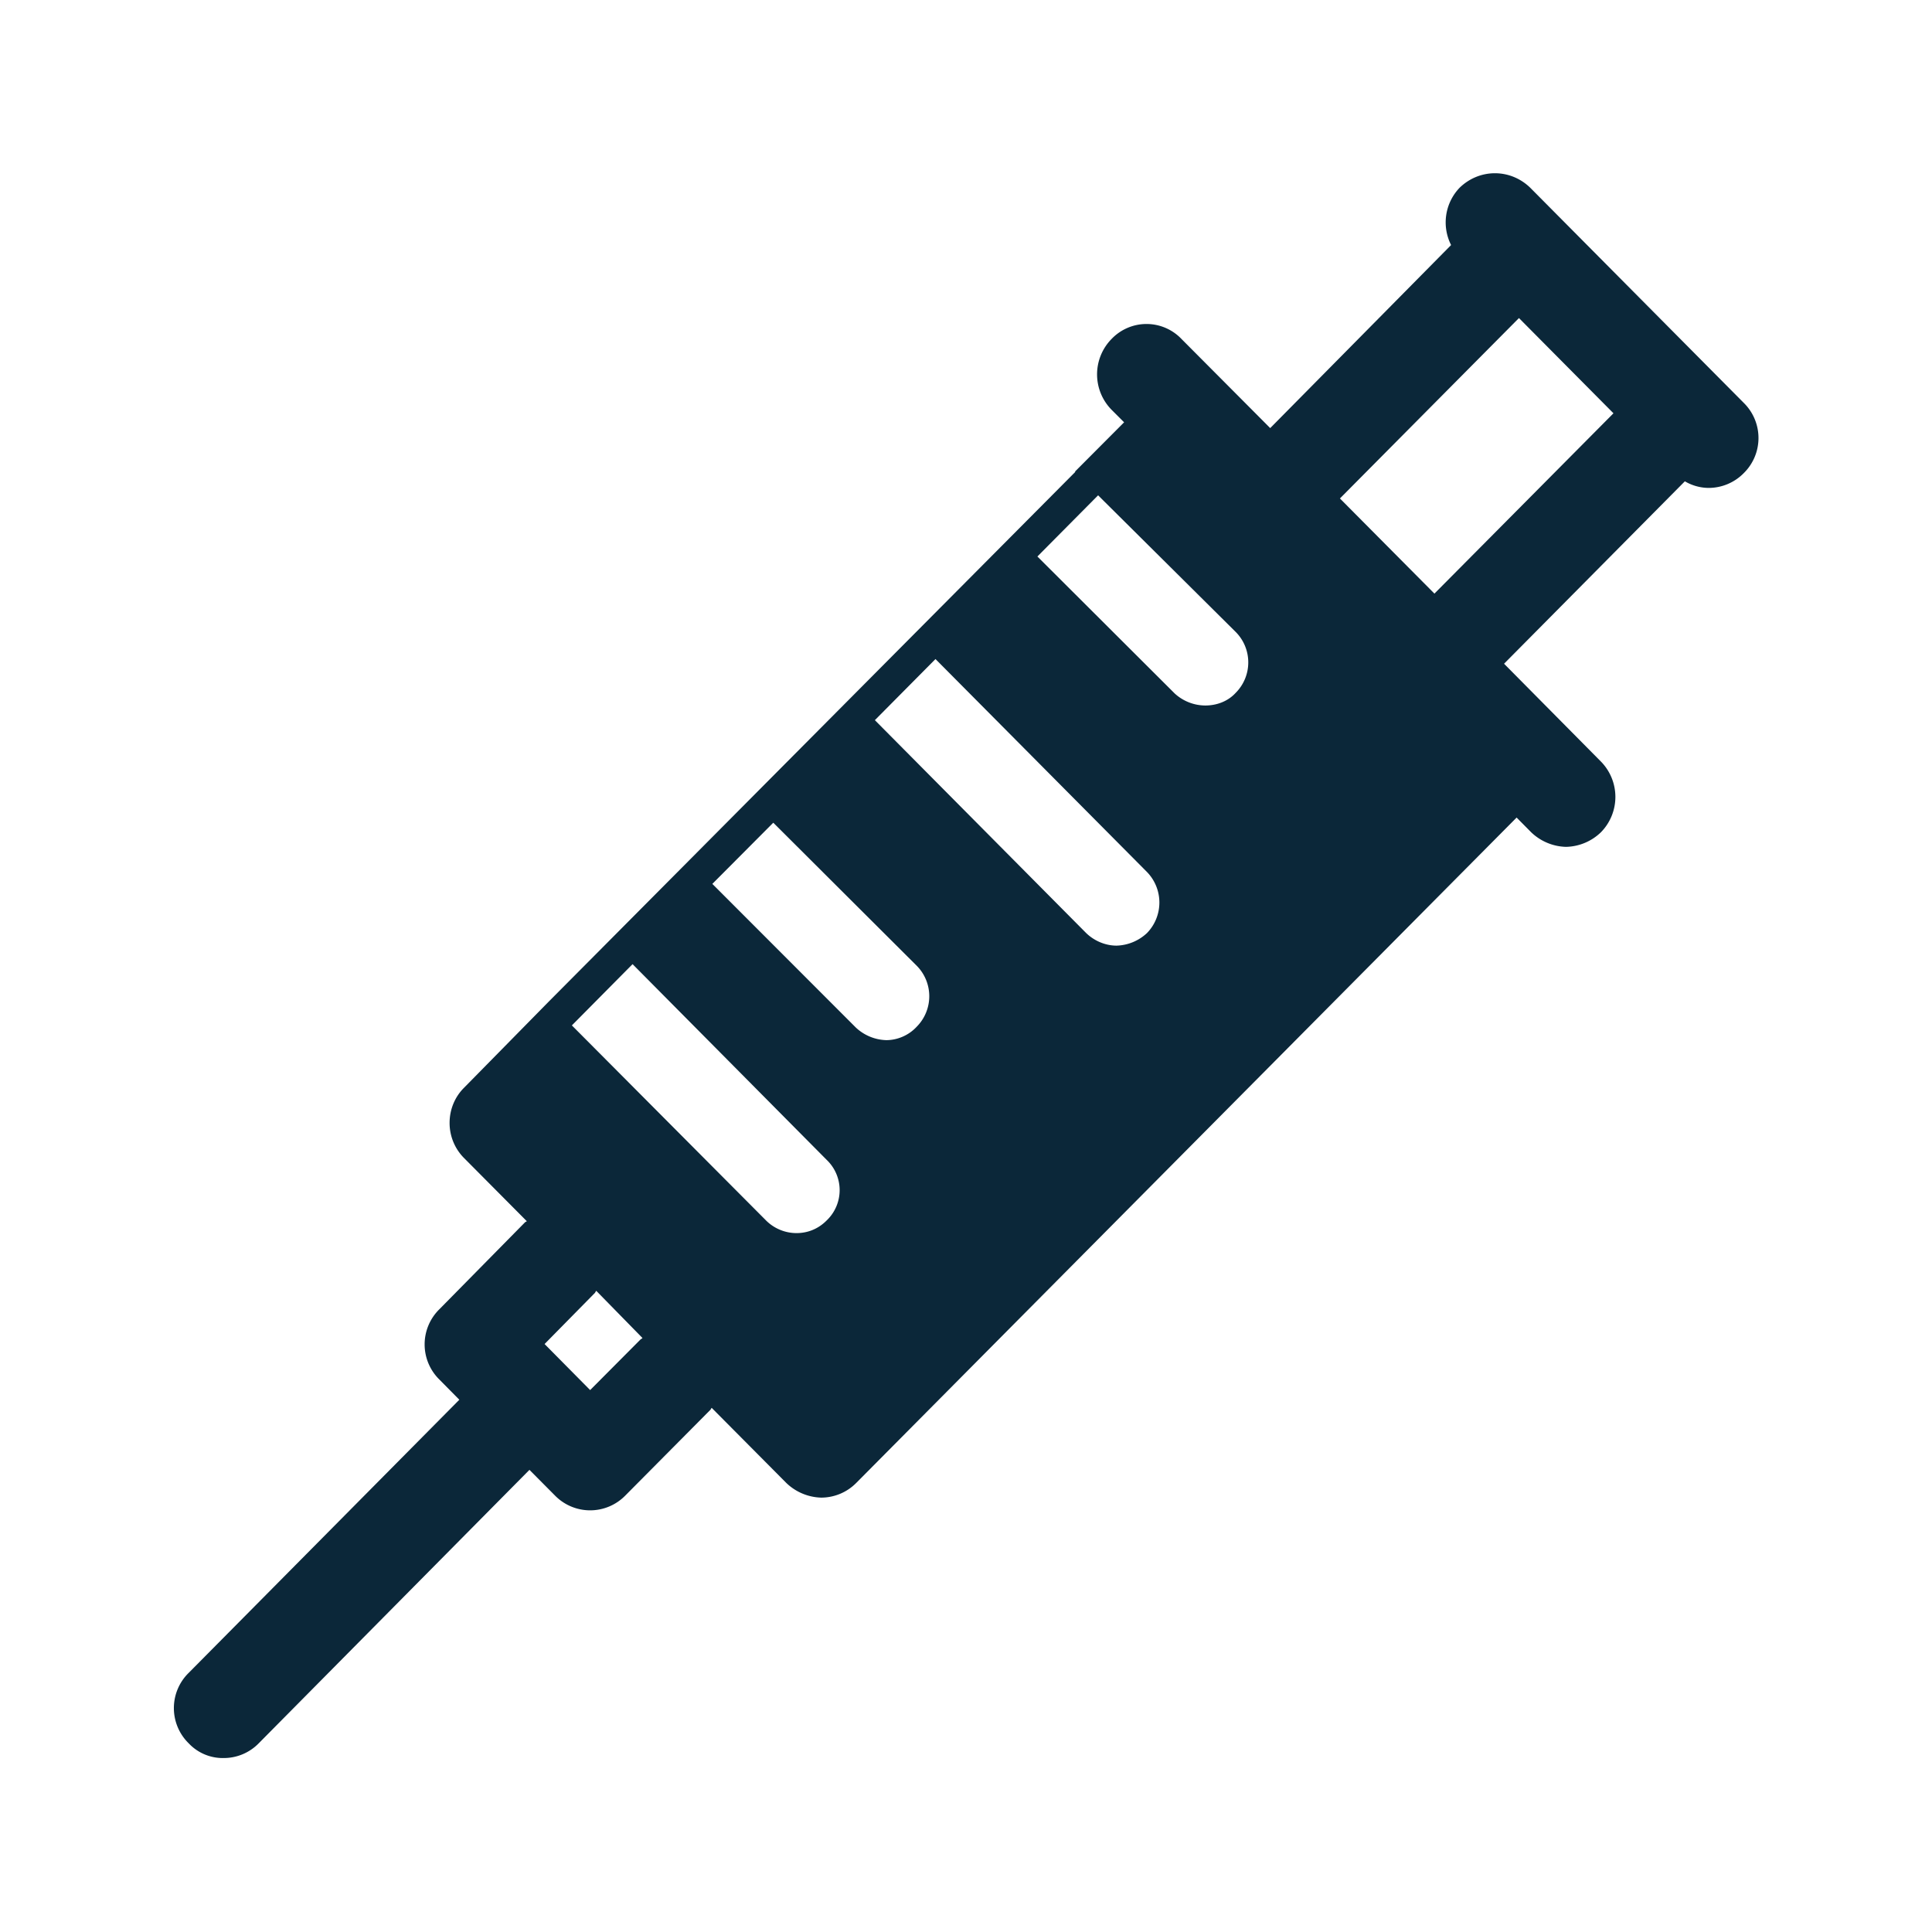 <svg xmlns="http://www.w3.org/2000/svg" width="24" height="24" fill="none"><path fill="#0B2739" d="m19.009 2.332 2.658 2.678a.612.612 0 0 1-.006.868.612.612 0 0 1-.442.183.59.59 0 0 1-.289-.082l-2.246 2.266 1.204 1.216a.627.627 0 0 1 0 .877.643.643 0 0 1-.434.182.649.649 0 0 1-.434-.182l-.18-.182-8.204 8.266a.613.613 0 0 1-.434.182.65.65 0 0 1-.434-.182l-.927-.933a.044.044 0 0 0-.009.013.044.044 0 0 1-.008.012l-1.059 1.067a.611.611 0 0 1-.868 0l-.32-.322-3.364 3.398a.607.607 0 0 1-.434.182.58.58 0 0 1-.434-.182.612.612 0 0 1 0-.877l3.361-3.392-.246-.249a.612.612 0 0 1 0-.877l1.059-1.075a.044.044 0 0 1 .012-.009c.005-.002.009-.004.013-.008l-.779-.784a.617.617 0 0 1-.18-.437c0-.166.065-.323.18-.437l1.05-1.068 6.541-6.58v-.008l.608-.61-.157-.157a.627.627 0 0 1 0-.877.6.6 0 0 1 .871 0l1.101 1.106 2.247-2.274a.622.622 0 0 1 .106-.712c.247-.24.63-.24.877 0m-1.19 5.042 2.224-2.24-1.174-1.183-2.224 2.241zM15.35 8.607a.536.536 0 0 0-.003-.76l-1.706-1.694-.754.76 1.706 1.702a.566.566 0 0 0 .379.149c.14 0 .28-.05.378-.157m-1.48 3.14a.576.576 0 0 0 .379-.157.544.544 0 0 0-.003-.76l-2.625-2.643-.753.759 2.624 2.644c.101.098.239.157.379.157m-2.484 1.008a.538.538 0 0 0 0-.759L9.606 10.22l-.757.76 1.782 1.784a.576.576 0 0 0 .378.157c.14 0 .28-.06.378-.166m-1.493 2.563c.137 0 .269-.05.375-.157a.52.52 0 0 0 0-.753l-2.411-2.431-.754.761 2.412 2.423a.537.537 0 0 0 .378.157M7.956 16.64a.045.045 0 0 1 .01-.007c.005-.003.01-.006.015-.012l-.574-.586c-.005.005-.007.009-.009.013l-.008.013-.625.635.566.572z"/></svg>